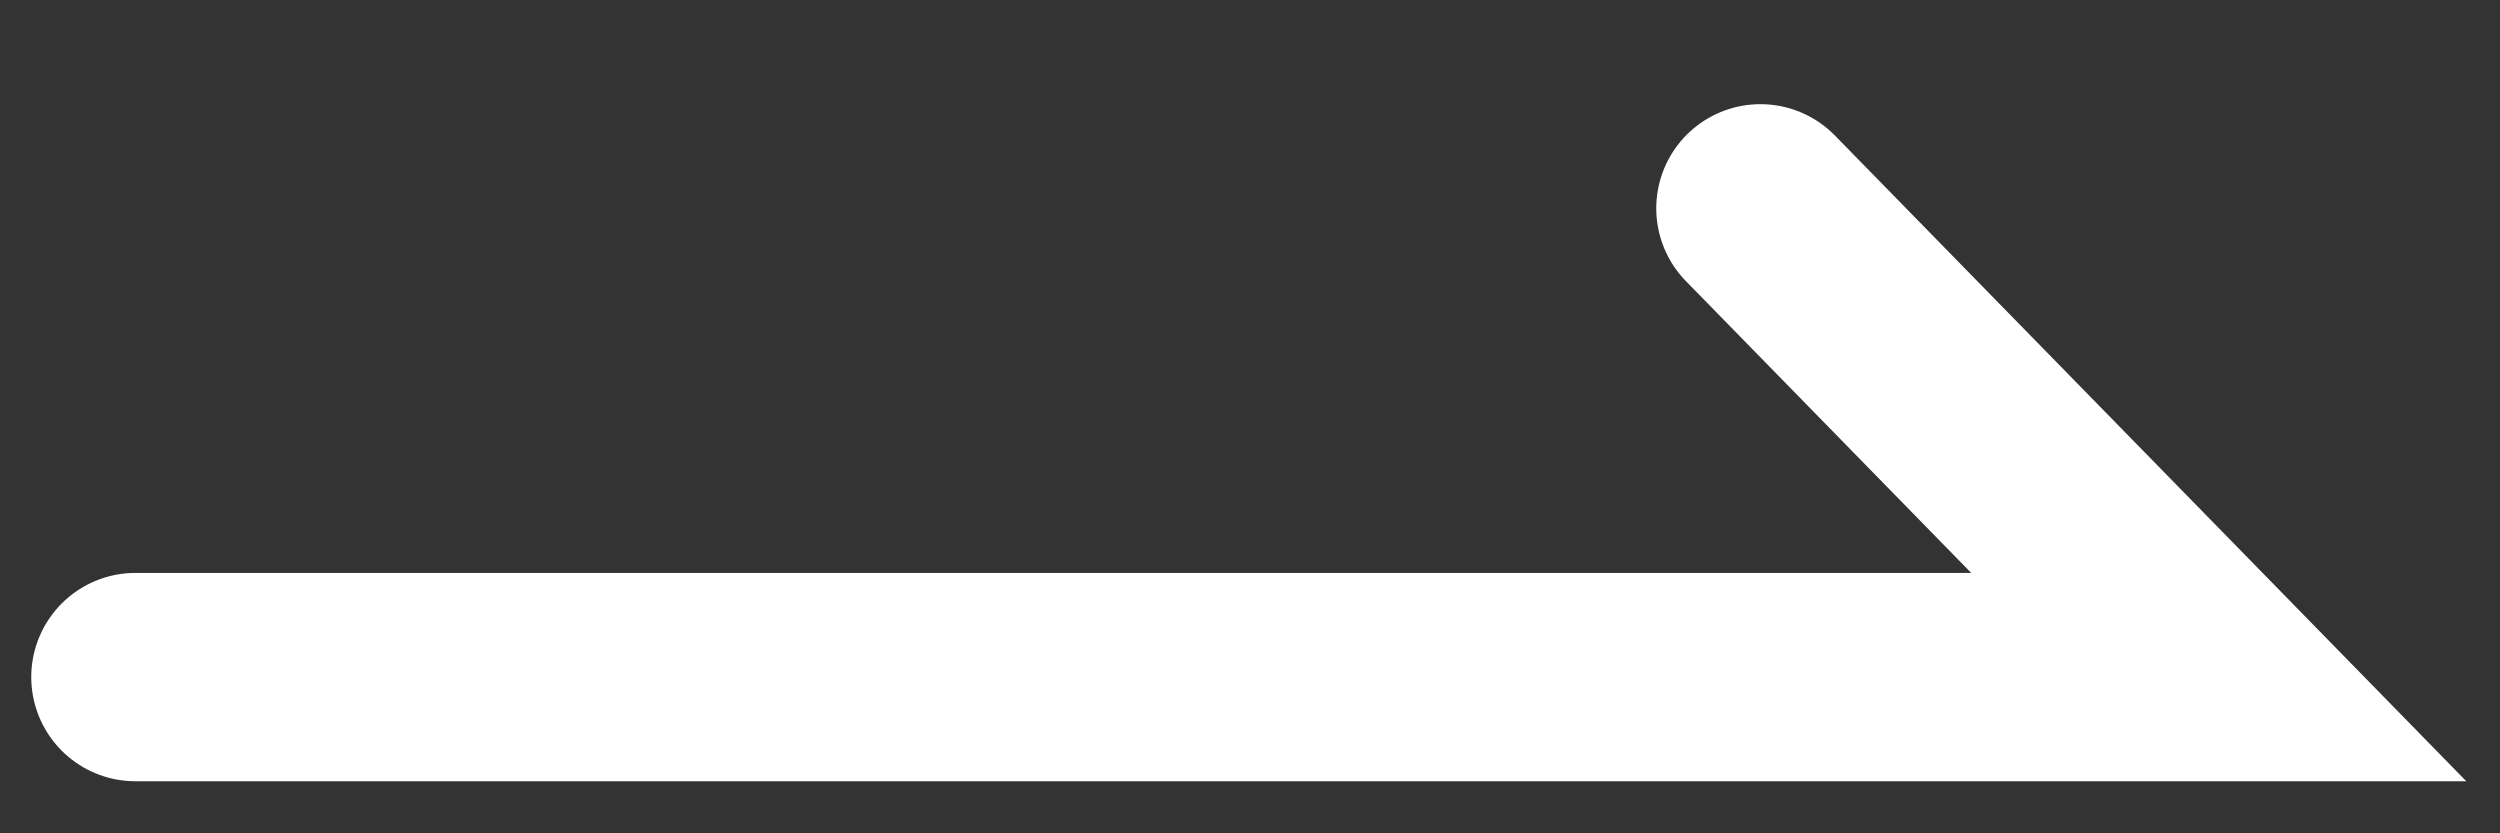 <svg data-name="Layer 1" xmlns="http://www.w3.org/2000/svg" viewBox="0 0 24 8"><rect x="0" y="0" width="24" height="8" fill="#333333" stroke="none"/><path data-name="Path 155265" d="M1.3 6.5h20L16.9 2" fill="none" stroke="#fff" stroke-linecap="round" stroke-width="2"/></svg>